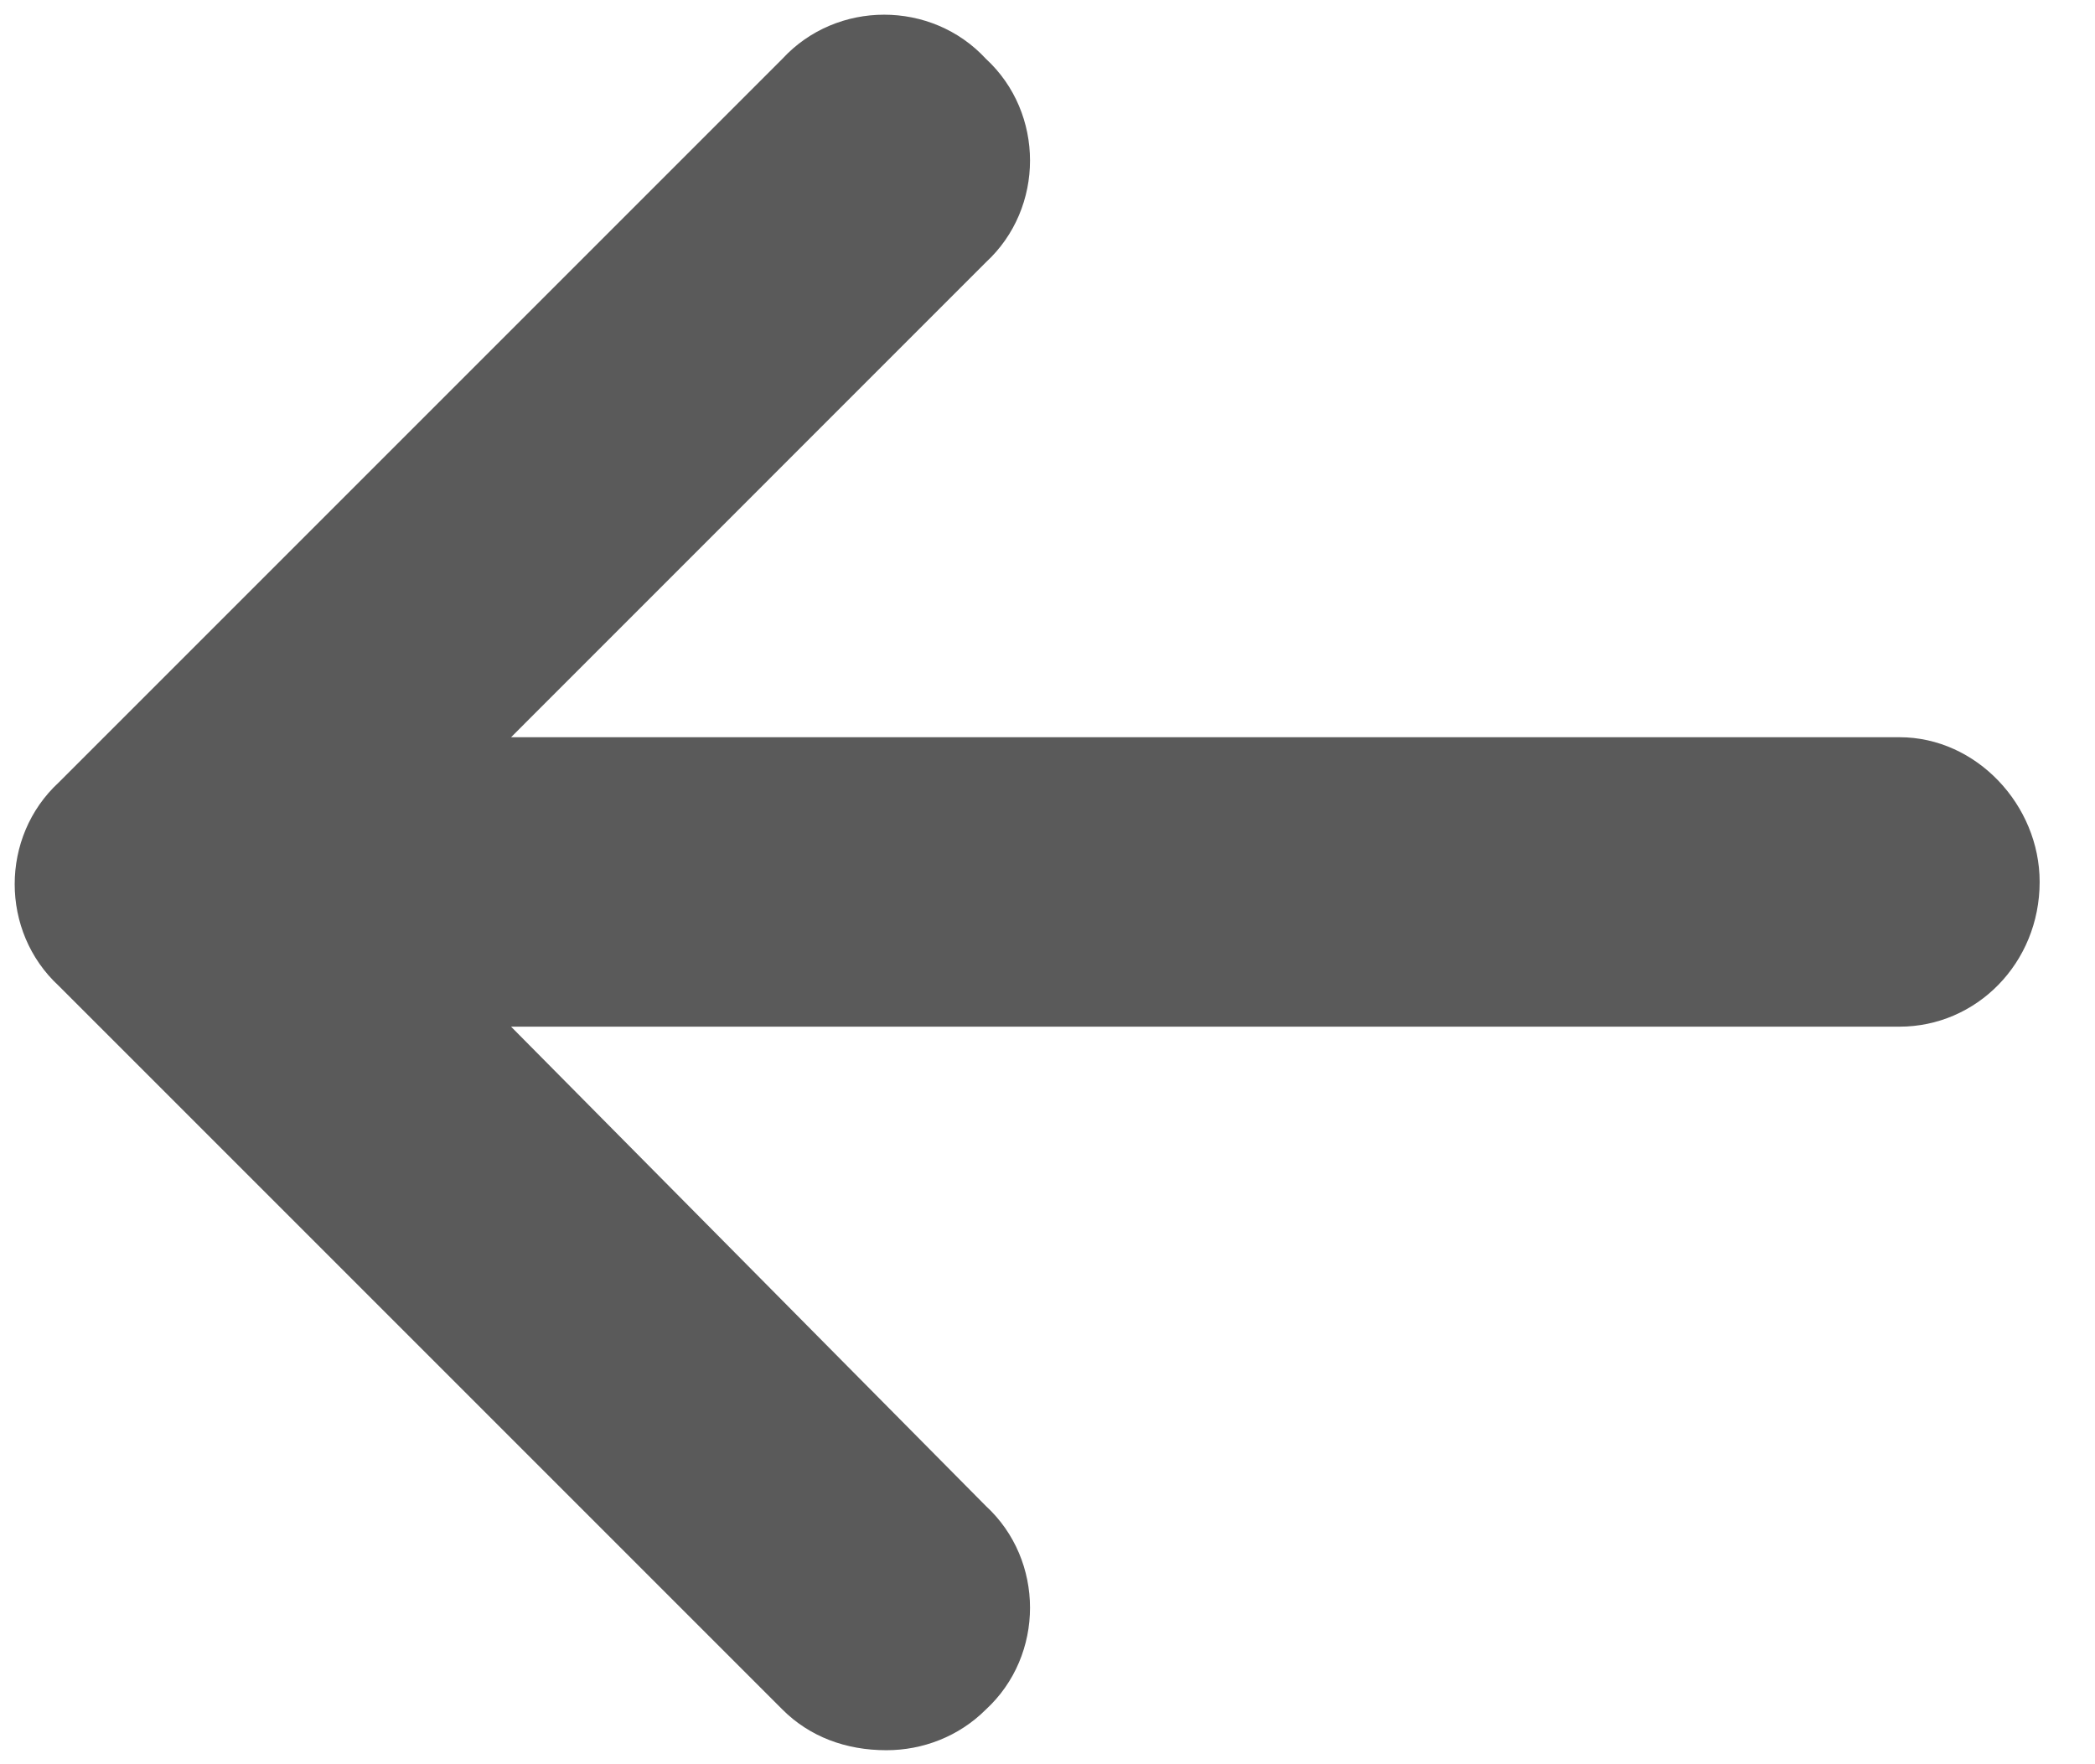 <svg width="19" height="16" viewBox="0 0 19 16" fill="none" xmlns="http://www.w3.org/2000/svg">
<path d="M18.498 7.998C18.498 8.736 17.924 9.311 17.227 9.311H4.635L8.941 13.658C9.475 14.15 9.475 15.012 8.941 15.504C8.695 15.75 8.367 15.873 8.039 15.873C7.67 15.873 7.342 15.75 7.096 15.504L0.533 8.941C0 8.449 0 7.588 0.533 7.096L7.096 0.533C7.588 0 8.449 0 8.941 0.533C9.475 1.025 9.475 1.887 8.941 2.379L4.635 6.686H17.227C17.924 6.686 18.498 7.301 18.498 7.998Z" fill="#5A5A5A"/>
</svg>
